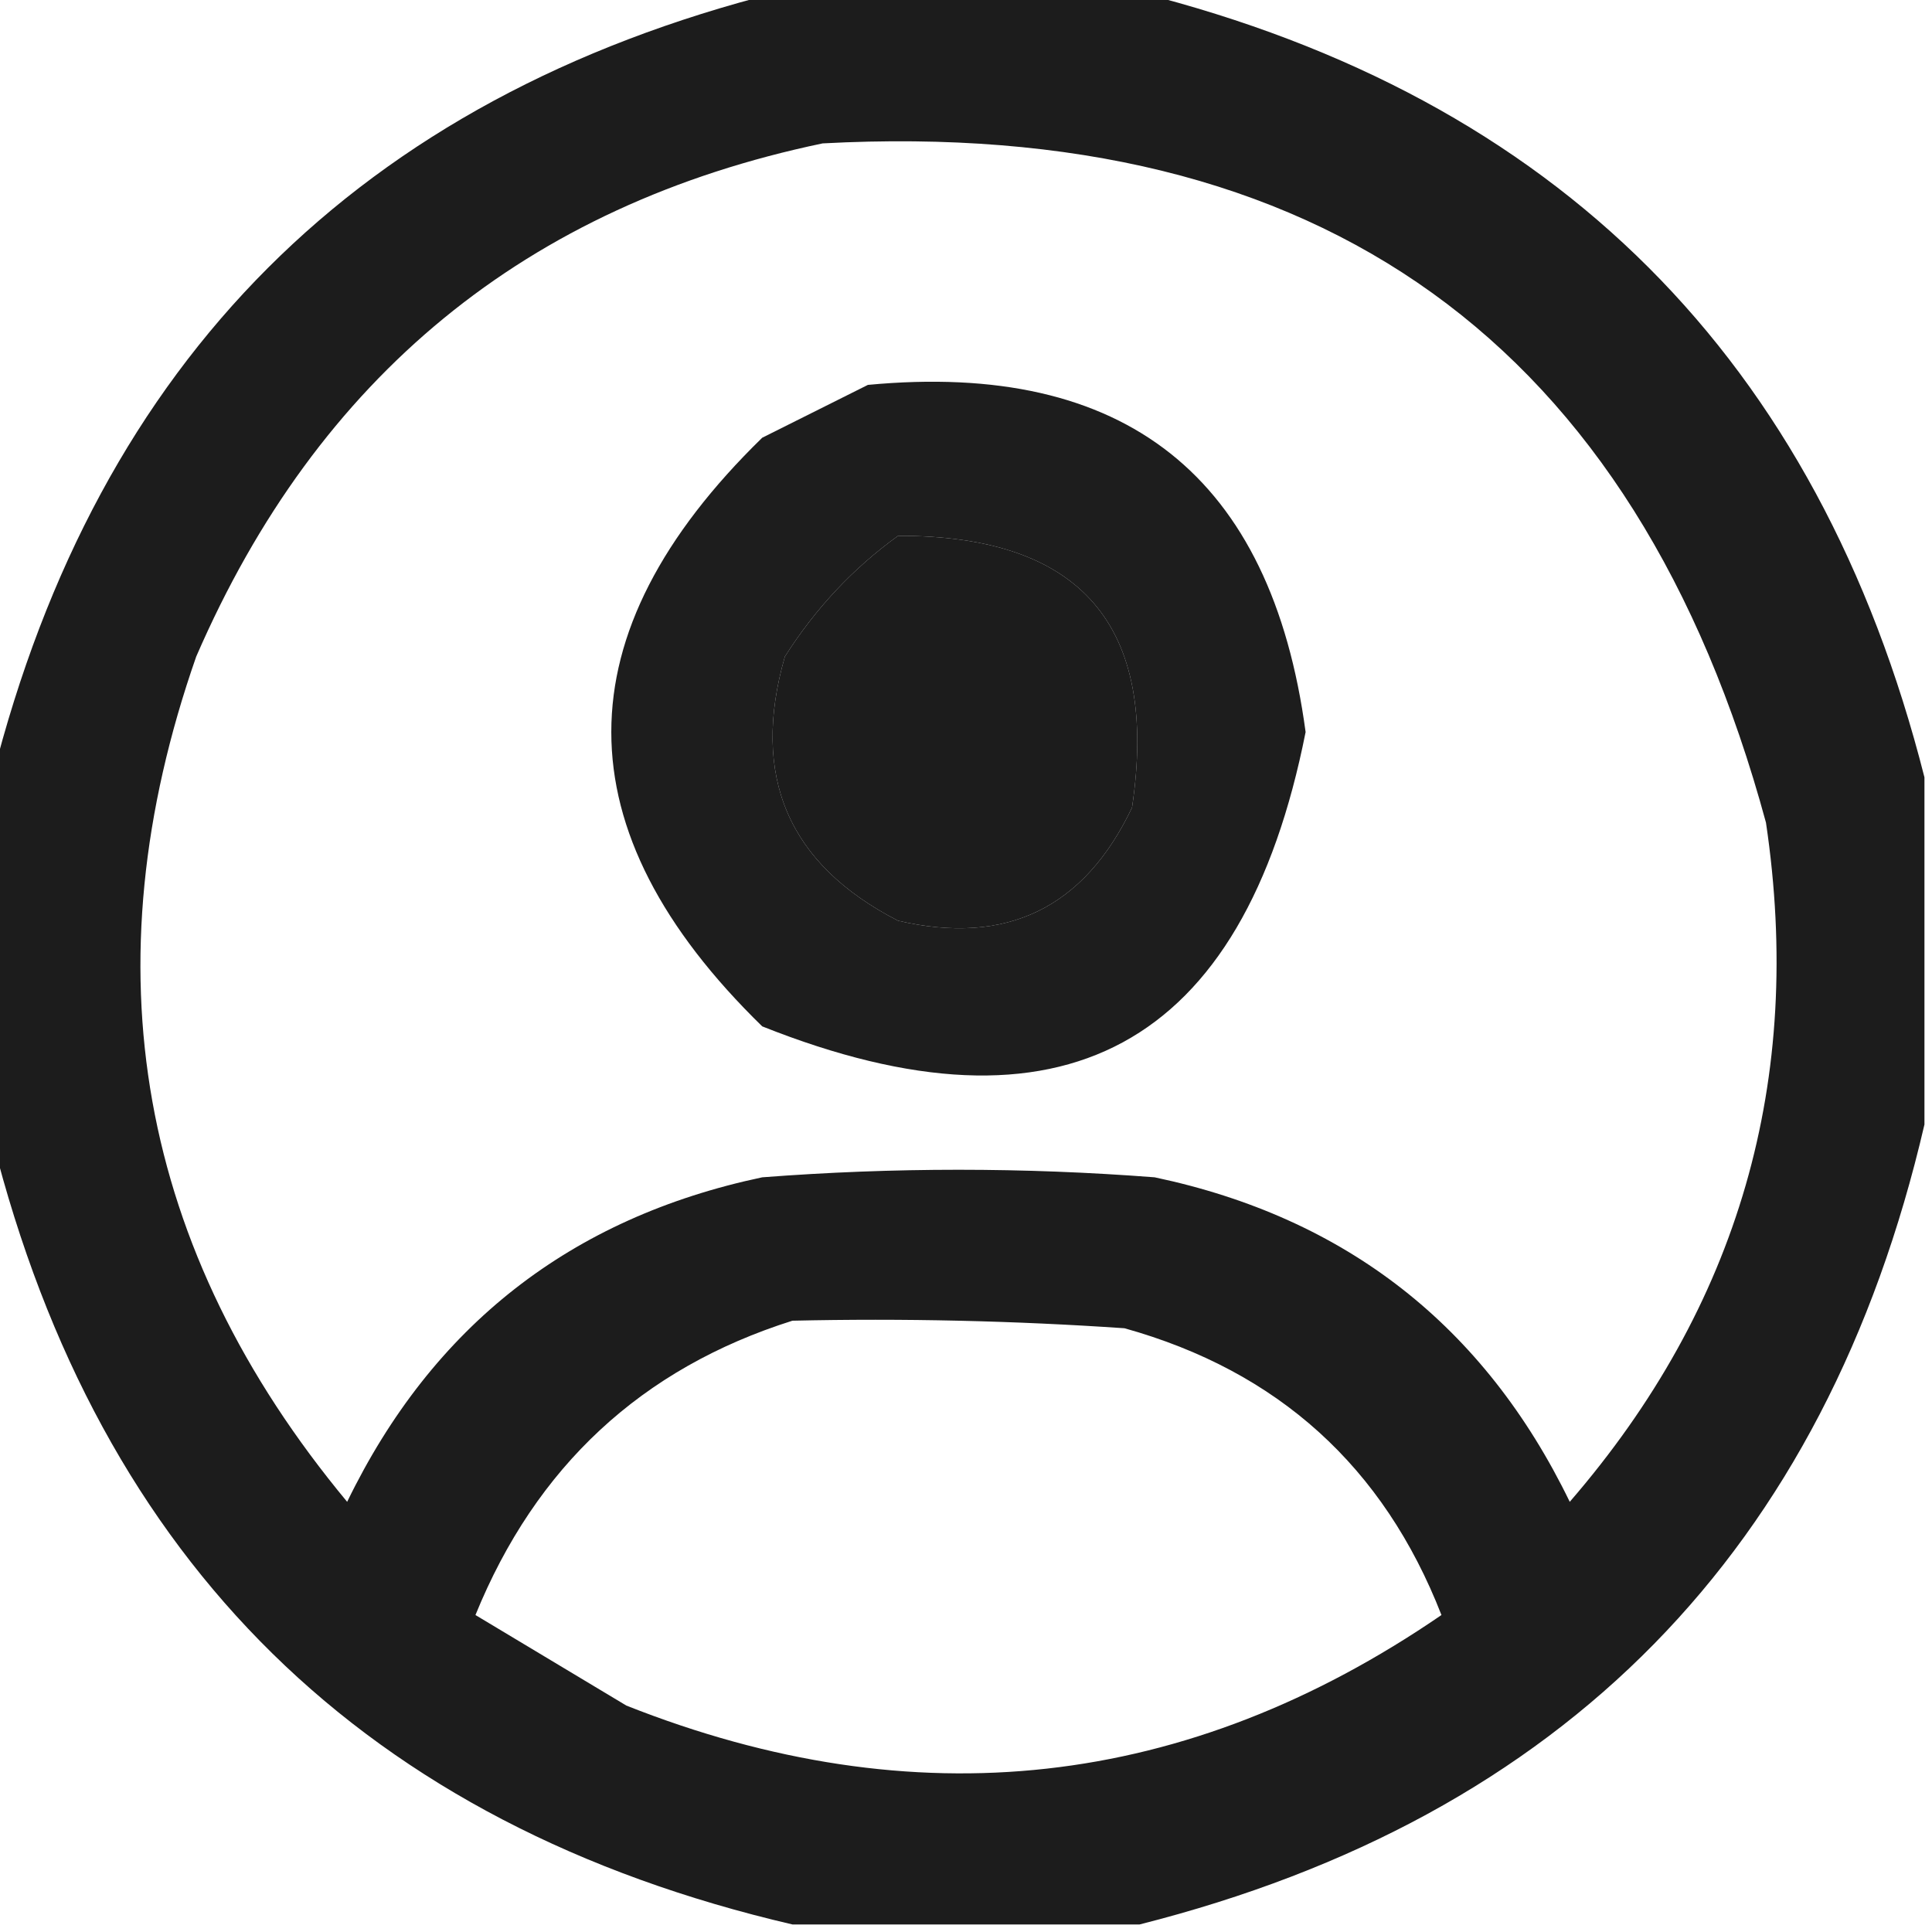 <?xml version="1.0" encoding="UTF-8"?>
<!DOCTYPE svg PUBLIC "-//W3C//DTD SVG 1.1//EN" "http://www.w3.org/Graphics/SVG/1.1/DTD/svg11.dtd">
<svg xmlns="http://www.w3.org/2000/svg" version="1.1" width="128px" height="128px" style="shape-rendering:geometricPrecision; text-rendering:geometricPrecision; image-rendering:optimizeQuality; fill-rule:evenodd; clip-rule:evenodd" xmlns:xlink="http://www.w3.org/1999/xlink">
<g><path style="opacity:0.889" fill="#000000" d="M 51.5,-0.5 C 59.5,-0.5 67.5,-0.5 75.5,-0.5C 103.14,6.473 120.473,23.807 127.5,51.5C 127.5,59.167 127.5,66.833 127.5,74.5C 120.949,102.718 103.615,120.385 75.5,127.5C 67.833,127.5 60.167,127.5 52.5,127.5C 24.255,120.922 6.589,103.588 -0.5,75.5C -0.5,67.5 -0.5,59.5 -0.5,51.5C 6.5,23.833 23.833,6.5 51.5,-0.5 Z M 54.5,9.5 C 87.546,7.733 108.38,22.733 117,54.5C 119.537,71.549 115.203,86.549 104,99.5C 98.344,87.844 89.177,80.678 76.5,78C 67.833,77.333 59.167,77.333 50.5,78C 37.822,80.678 28.656,87.844 23,99.5C 9.126,82.789 5.792,64.122 13,43.5C 21.049,24.938 34.882,13.605 54.5,9.5 Z M 59.5,35.5 C 71.63,35.465 76.796,41.465 75,53.5C 71.832,60.168 66.665,62.668 59.5,61C 52.22,57.269 49.72,51.435 52,43.5C 54.028,40.308 56.528,37.641 59.5,35.5 Z M 52.5,87.5 C 59.841,87.334 67.174,87.5 74.5,88C 84.671,90.838 91.671,97.172 95.5,107C 78.626,118.57 60.626,120.57 41.5,113C 38.167,111 34.833,109 31.5,107C 35.506,97.157 42.506,90.657 52.5,87.5 Z"/></g>
<g><path style="opacity:0.884" fill="#000000" d="M 57.5,25.5 C 74.555,23.89 84.221,31.557 86.5,48.5C 82.352,69.408 70.352,75.908 50.5,68C 37.167,55 37.167,42 50.5,29C 52.925,27.787 55.258,26.621 57.5,25.5 Z M 59.5,35.5 C 56.528,37.641 54.028,40.308 52,43.5C 49.72,51.435 52.22,57.269 59.5,61C 66.665,62.668 71.832,60.168 75,53.5C 76.796,41.465 71.63,35.465 59.5,35.5 Z"/></g>
</svg>
